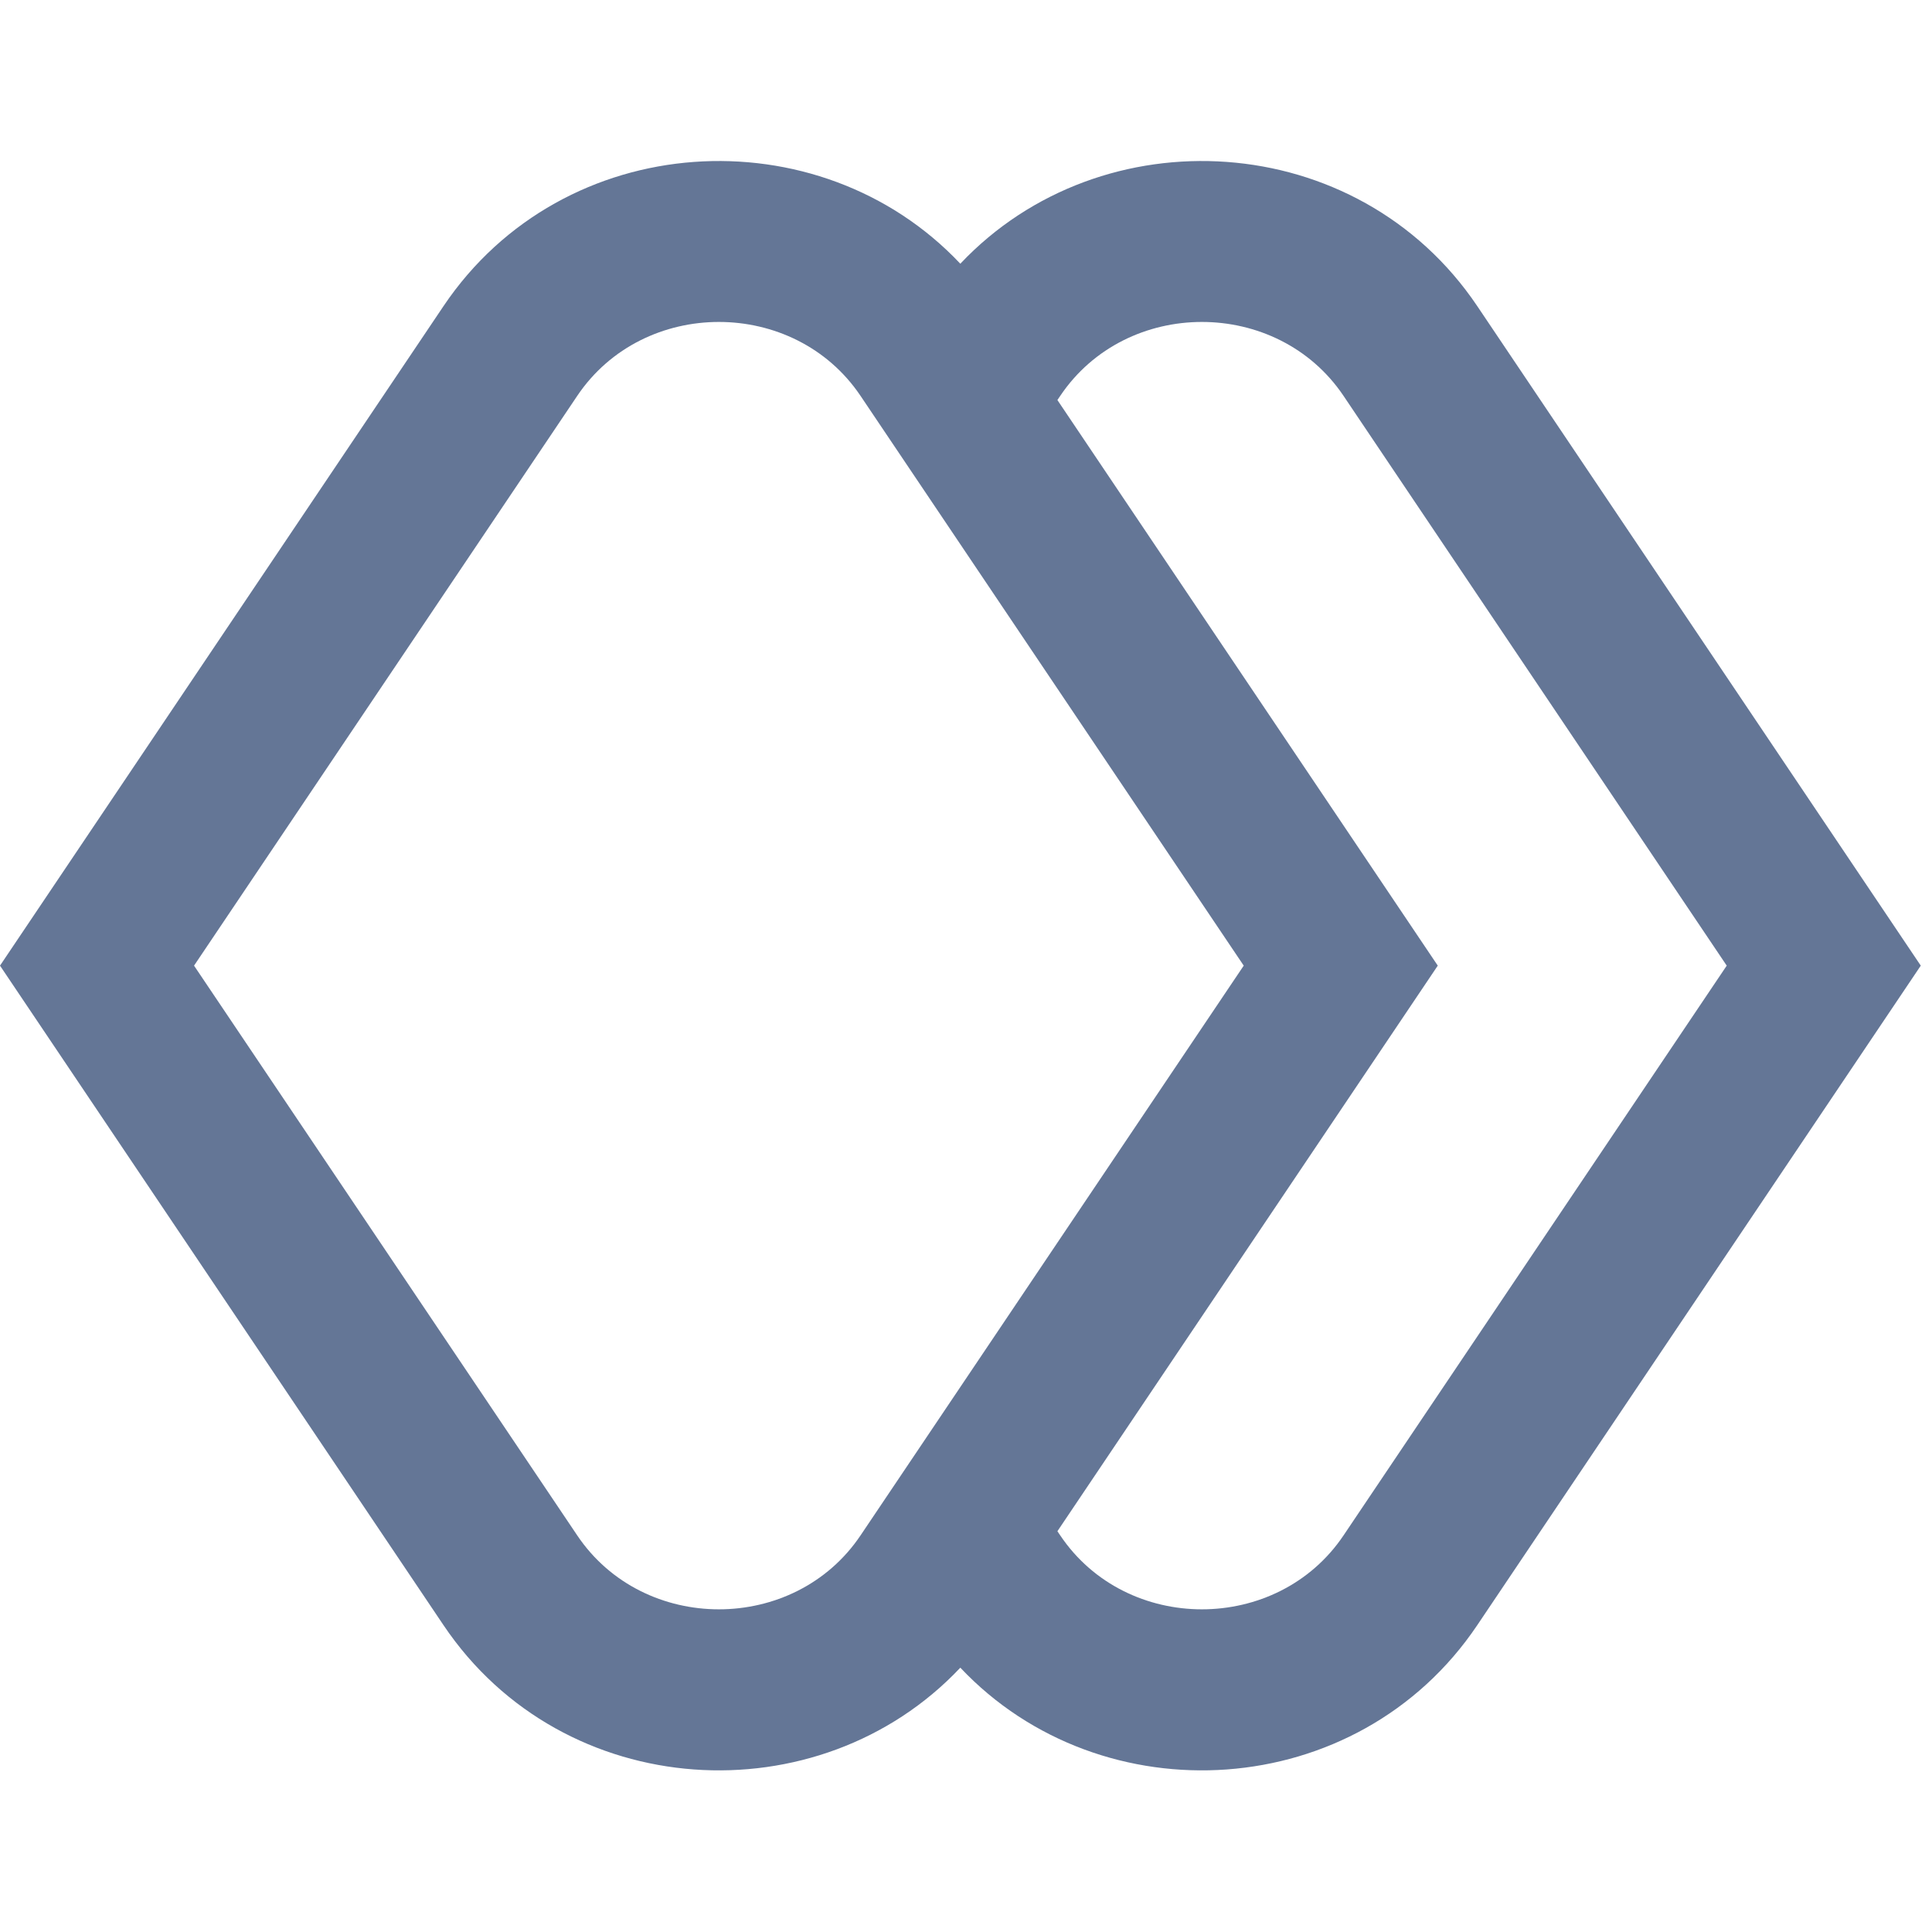 <svg width="16" height="16" viewBox="0 0 16 16" fill="none" xmlns="http://www.w3.org/2000/svg">
<path fill-rule="evenodd" clip-rule="evenodd" d="M8.757 12.681L8.78 12.715C9.329 13.532 10.578 13.532 11.127 12.715L14.3 7.997L11.127 3.279C10.578 2.462 9.329 2.462 8.78 3.279L8.757 3.313L11.907 7.997L8.757 12.681ZM7.953 2.184C6.783 0.943 4.666 1.06 3.673 2.535L0 7.997L3.673 13.459C4.666 14.935 6.783 15.052 7.953 13.811C9.124 15.052 11.241 14.935 12.234 13.459L15.907 7.997L12.234 2.535C11.241 1.06 9.124 0.943 7.953 2.184ZM4.78 12.715L1.607 7.997L4.78 3.279C5.329 2.462 6.578 2.462 7.127 3.279L10.3 7.997L7.127 12.715C6.578 13.532 5.329 13.532 4.78 12.715Z" fill="#647696"/>
</svg>
